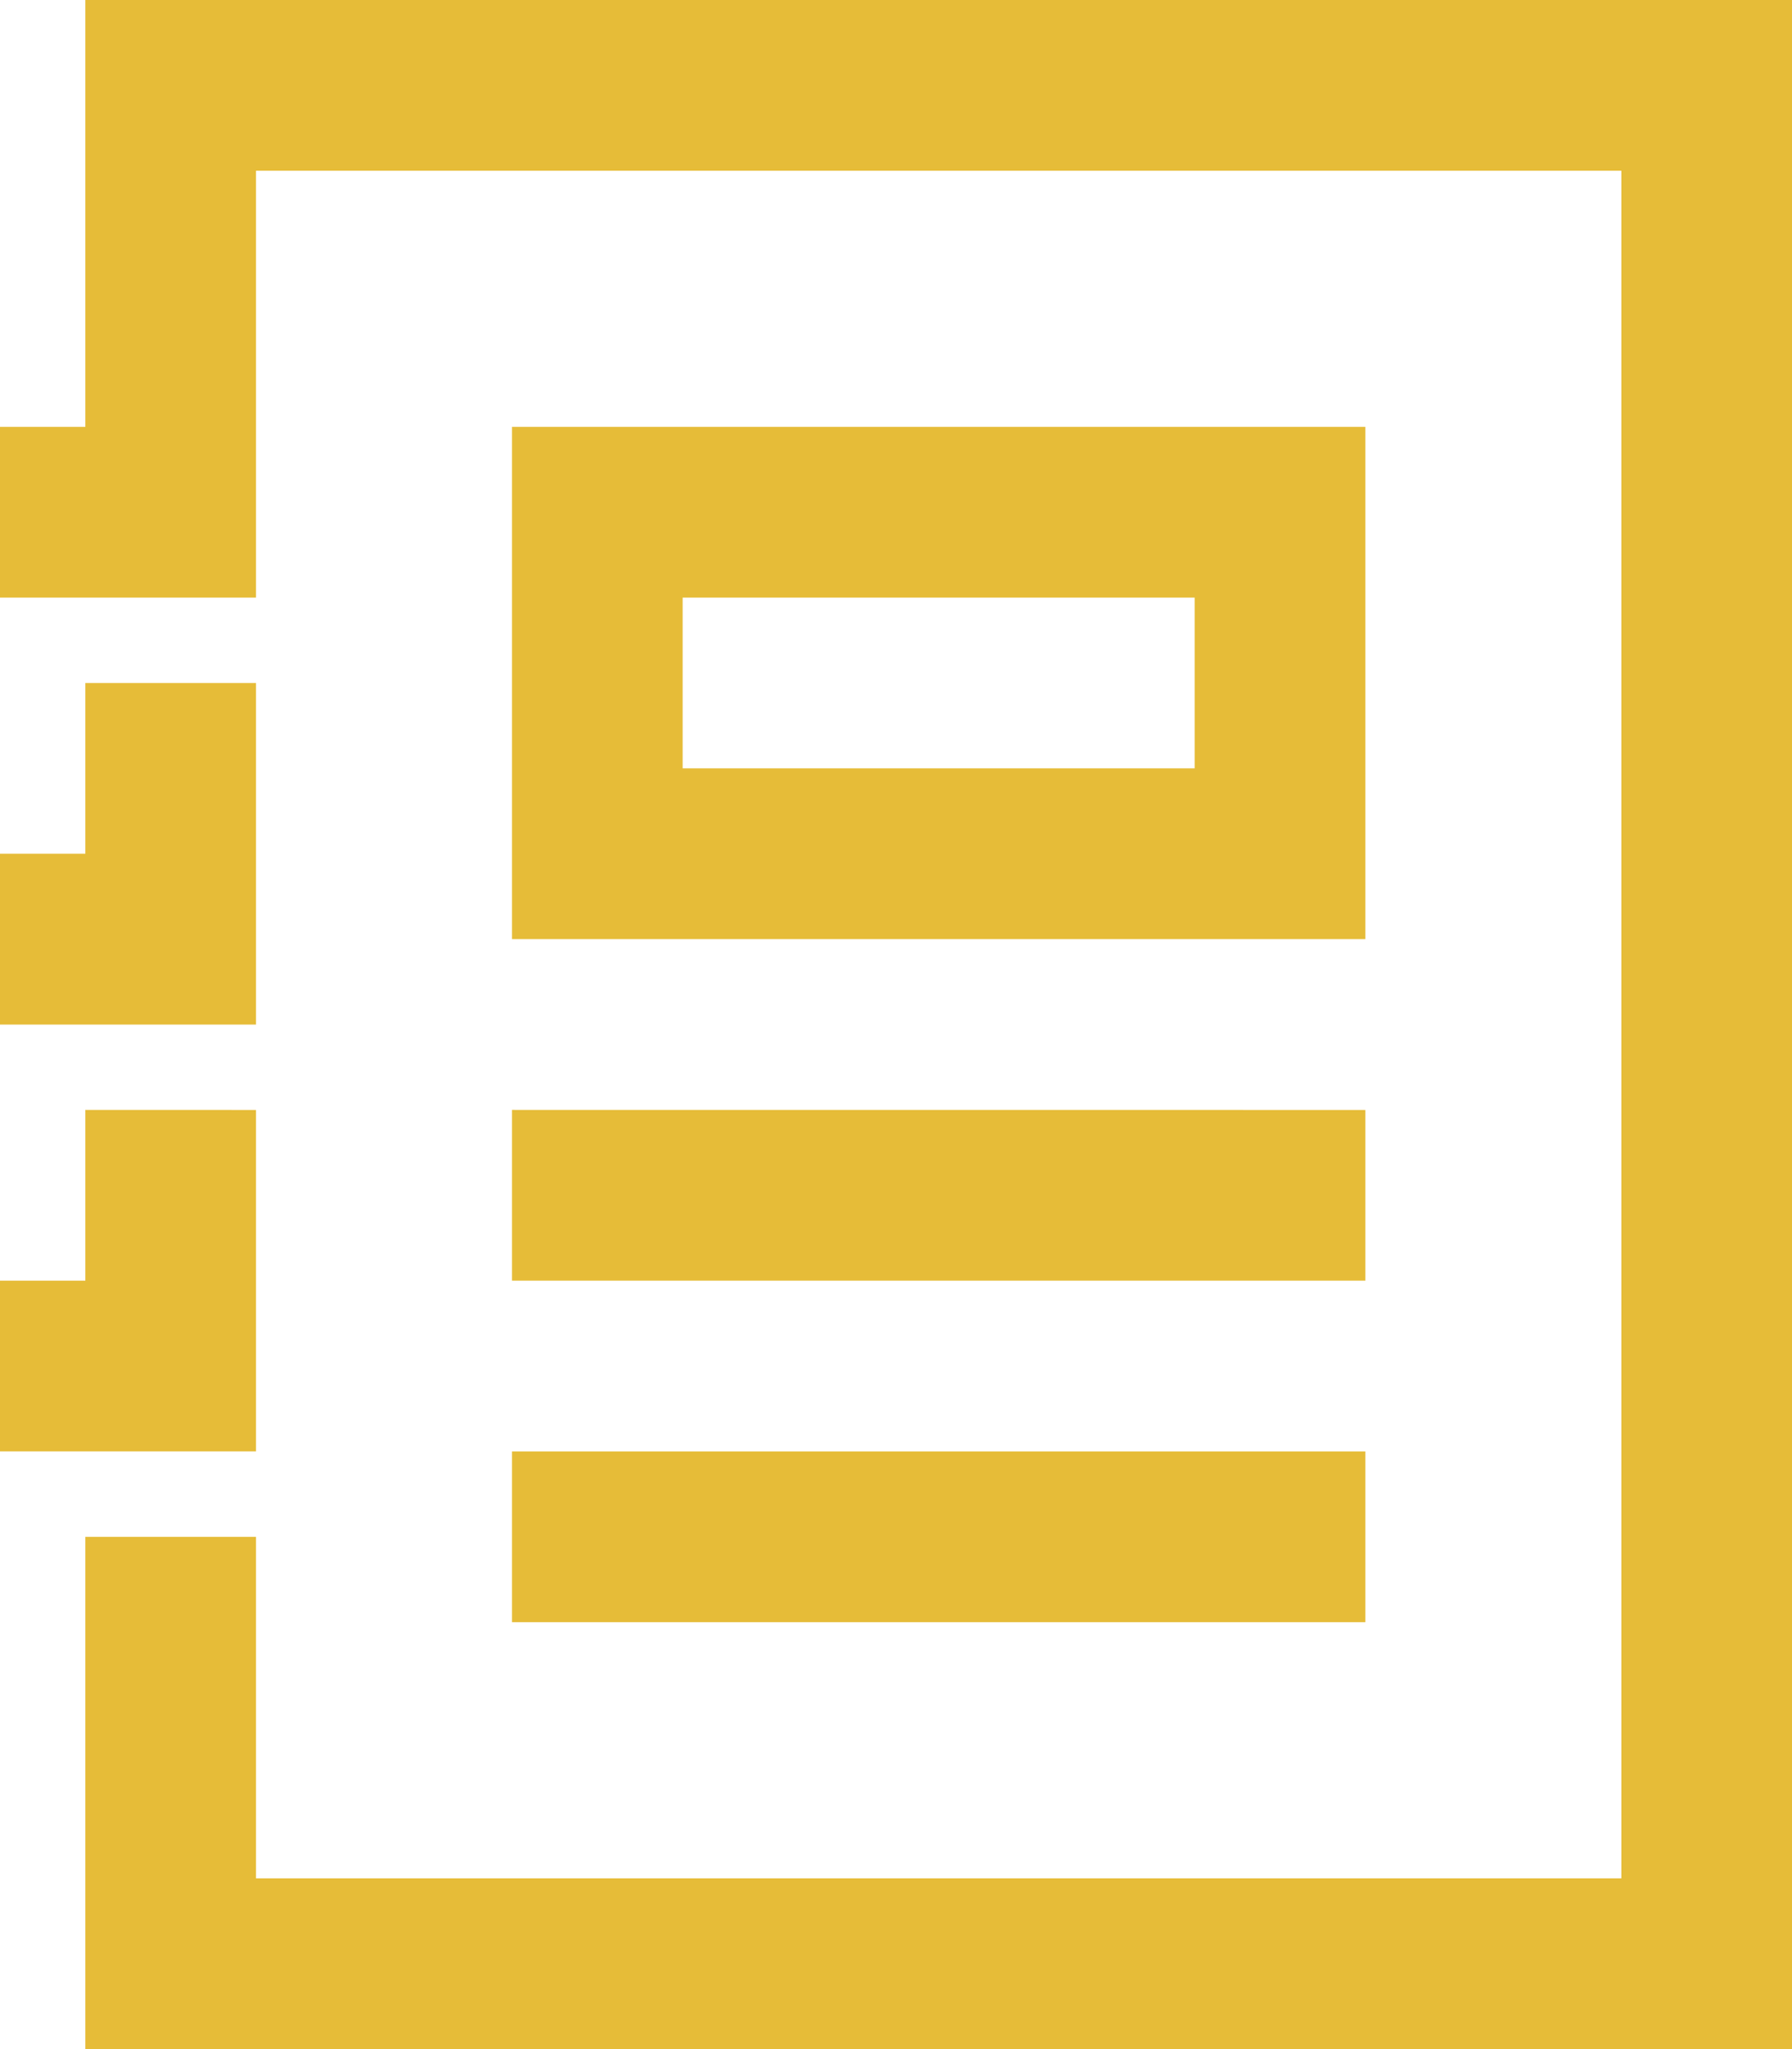 <svg xmlns="http://www.w3.org/2000/svg" width="32.375" height="37" viewBox="0 0 32.375 37">
  <path id="icons8-spiral_bound_booklet" d="M6.542,4v7.708H5v3.083H9.625V7.083H34.292V37.917H9.625V31.75H6.542V41H37.375V4Zm7.708,7.708v9.25H29.667v-9.25H14.25Zm3.083,3.083h9.25v3.083h-9.25ZM6.542,16.333v3.083H5V22.5H9.625V16.333Zm0,7.708v3.083H5v3.083H9.625V24.042Zm7.708,0v3.083H29.667V24.042Zm0,6.167v3.083H29.667V30.208Z" transform="translate(-5 -4)" fill="#e6bc38"/>
</svg>
